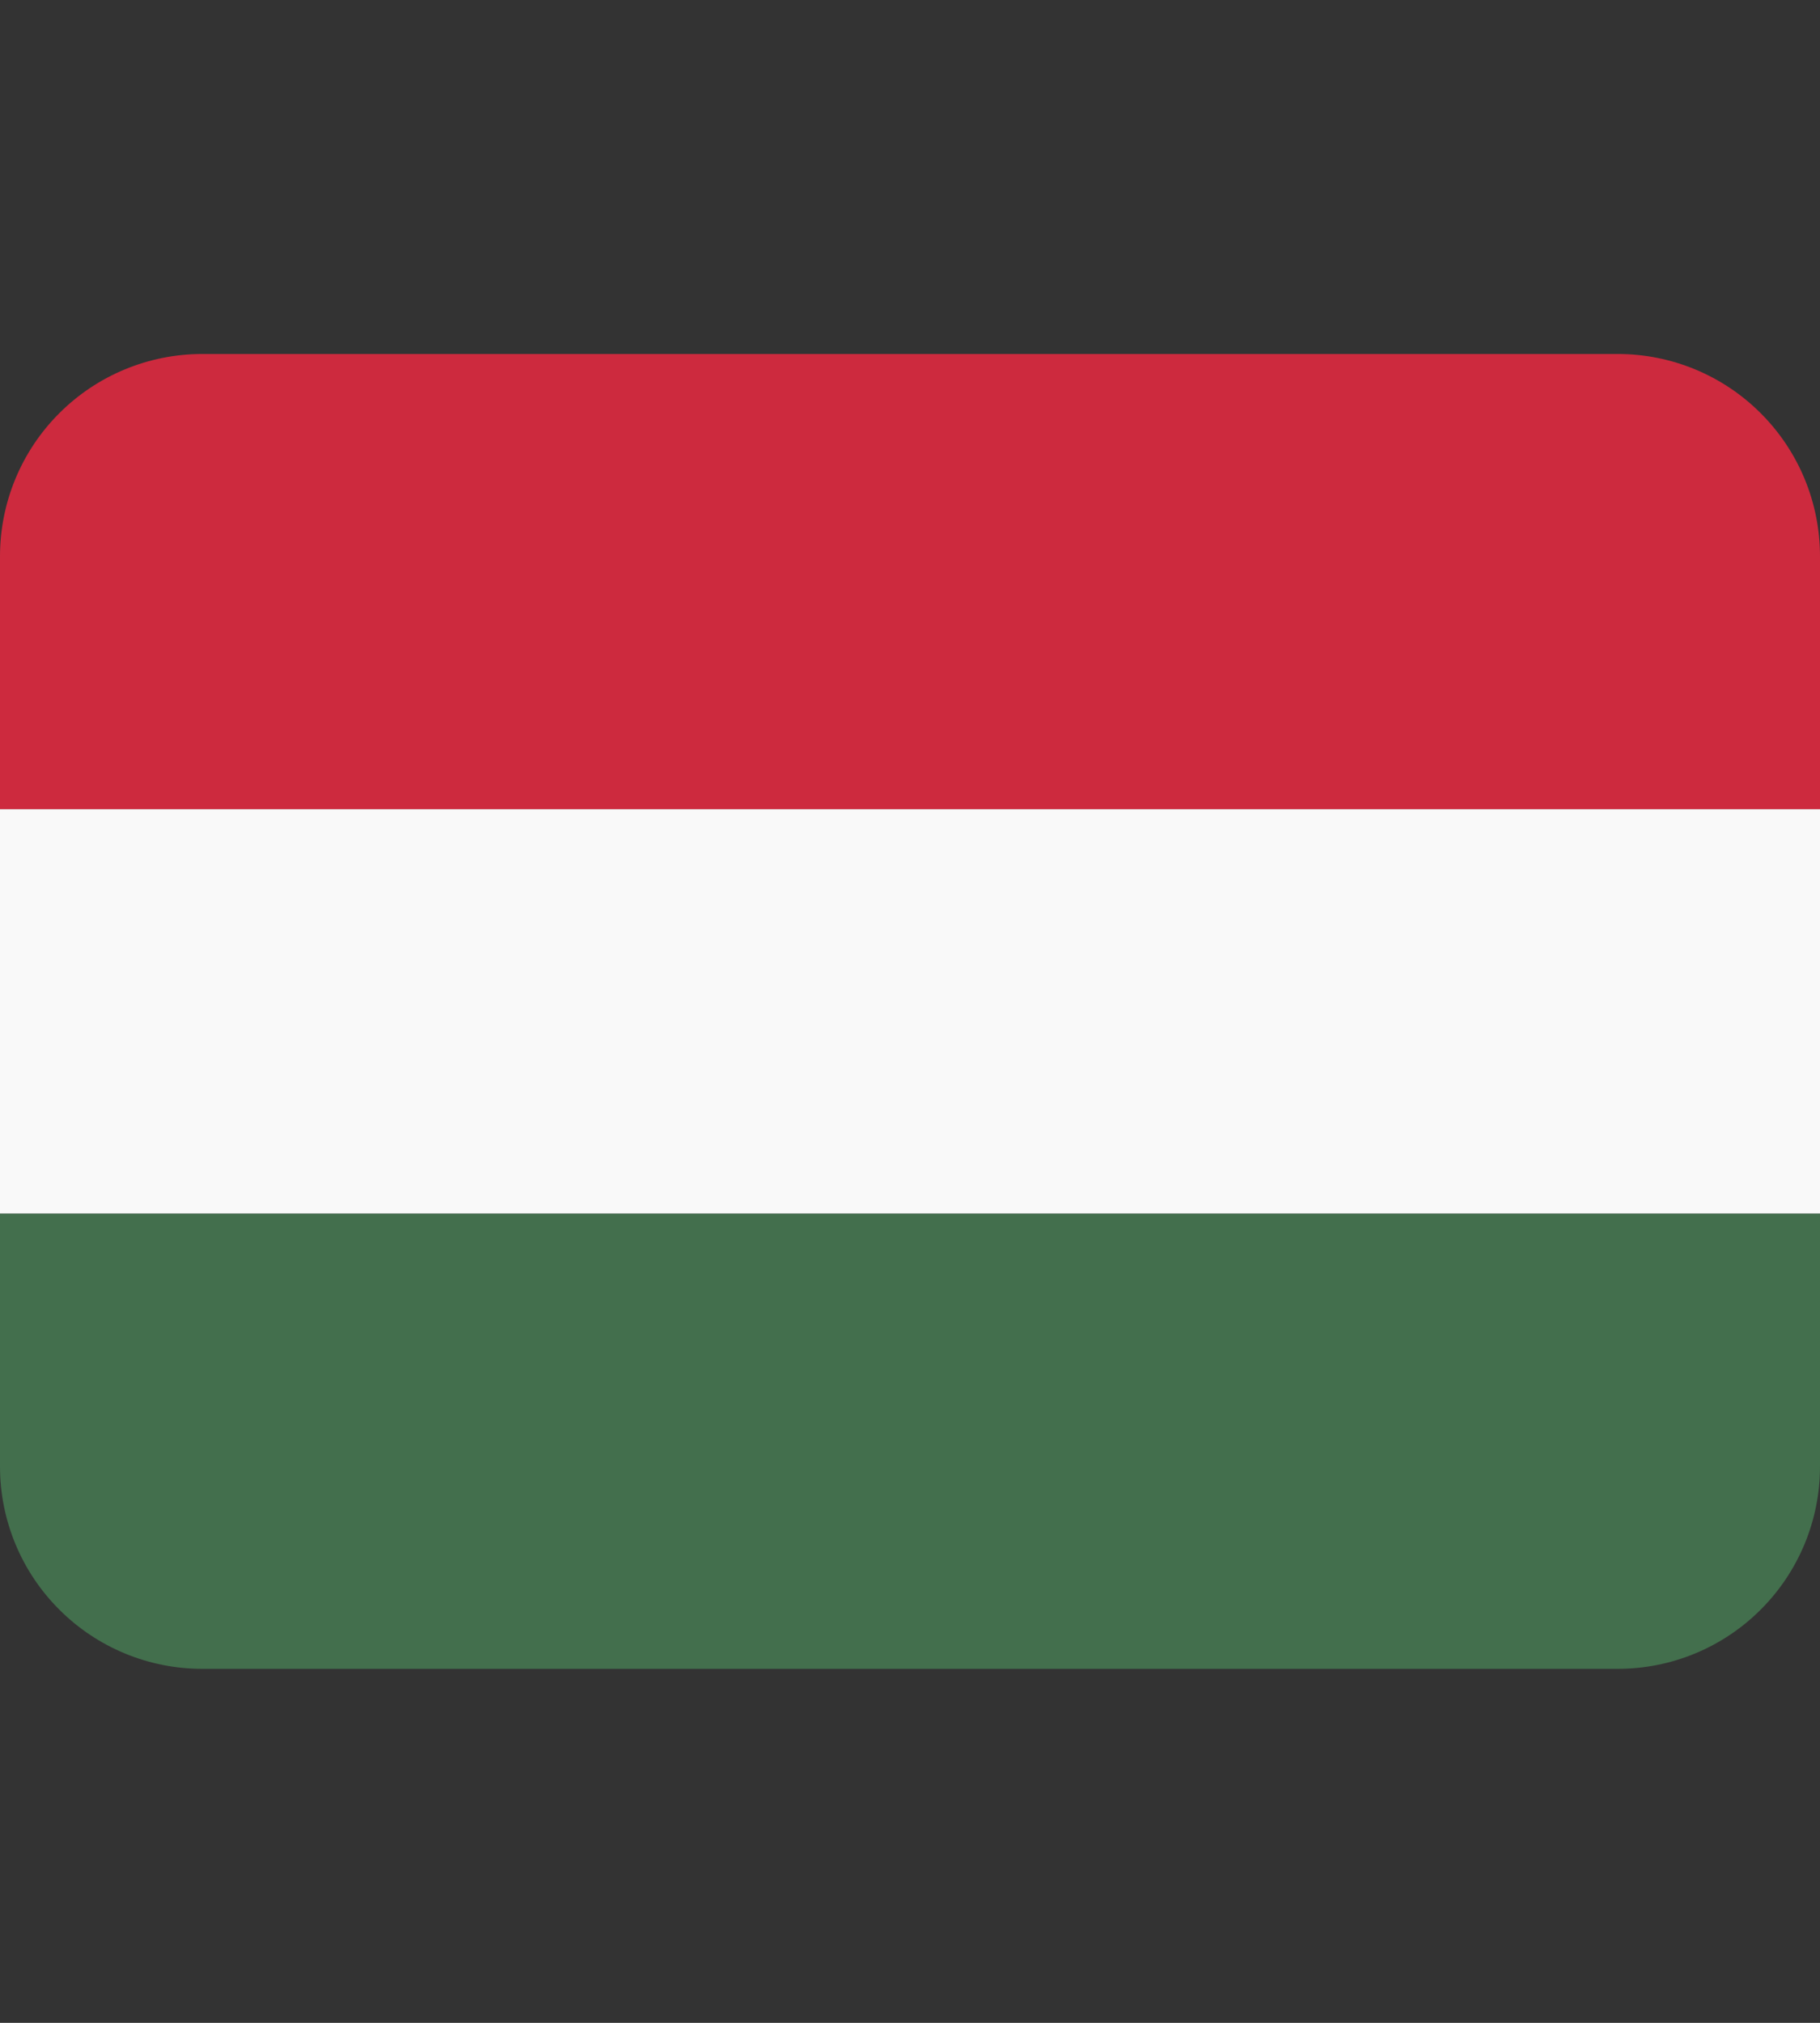 <svg width="36" height="40" viewBox="0 0 36 40" fill="none" xmlns="http://www.w3.org/2000/svg">
<rect x="0" y="0" width="36" height="40" fill="#333333" stroke="none"/>
<path d="M0 16H36V24H0V16Z" fill="#F9F9F9"/>
<path d="M32 7H4C2.939 7 1.922 7.421 1.172 8.172C0.421 8.922 0 9.939 0 11L0 16H36V11C36 9.939 35.579 8.922 34.828 8.172C34.078 7.421 33.061 7 32 7V7Z" fill="#CD2A3E"/>
<path d="M4 33H32C33.061 33 34.078 32.579 34.828 31.828C35.579 31.078 36 30.061 36 29V24H0V29C0 30.061 0.421 31.078 1.172 31.828C1.922 32.579 2.939 33 4 33Z" fill="#436F4D"/>
</svg>
